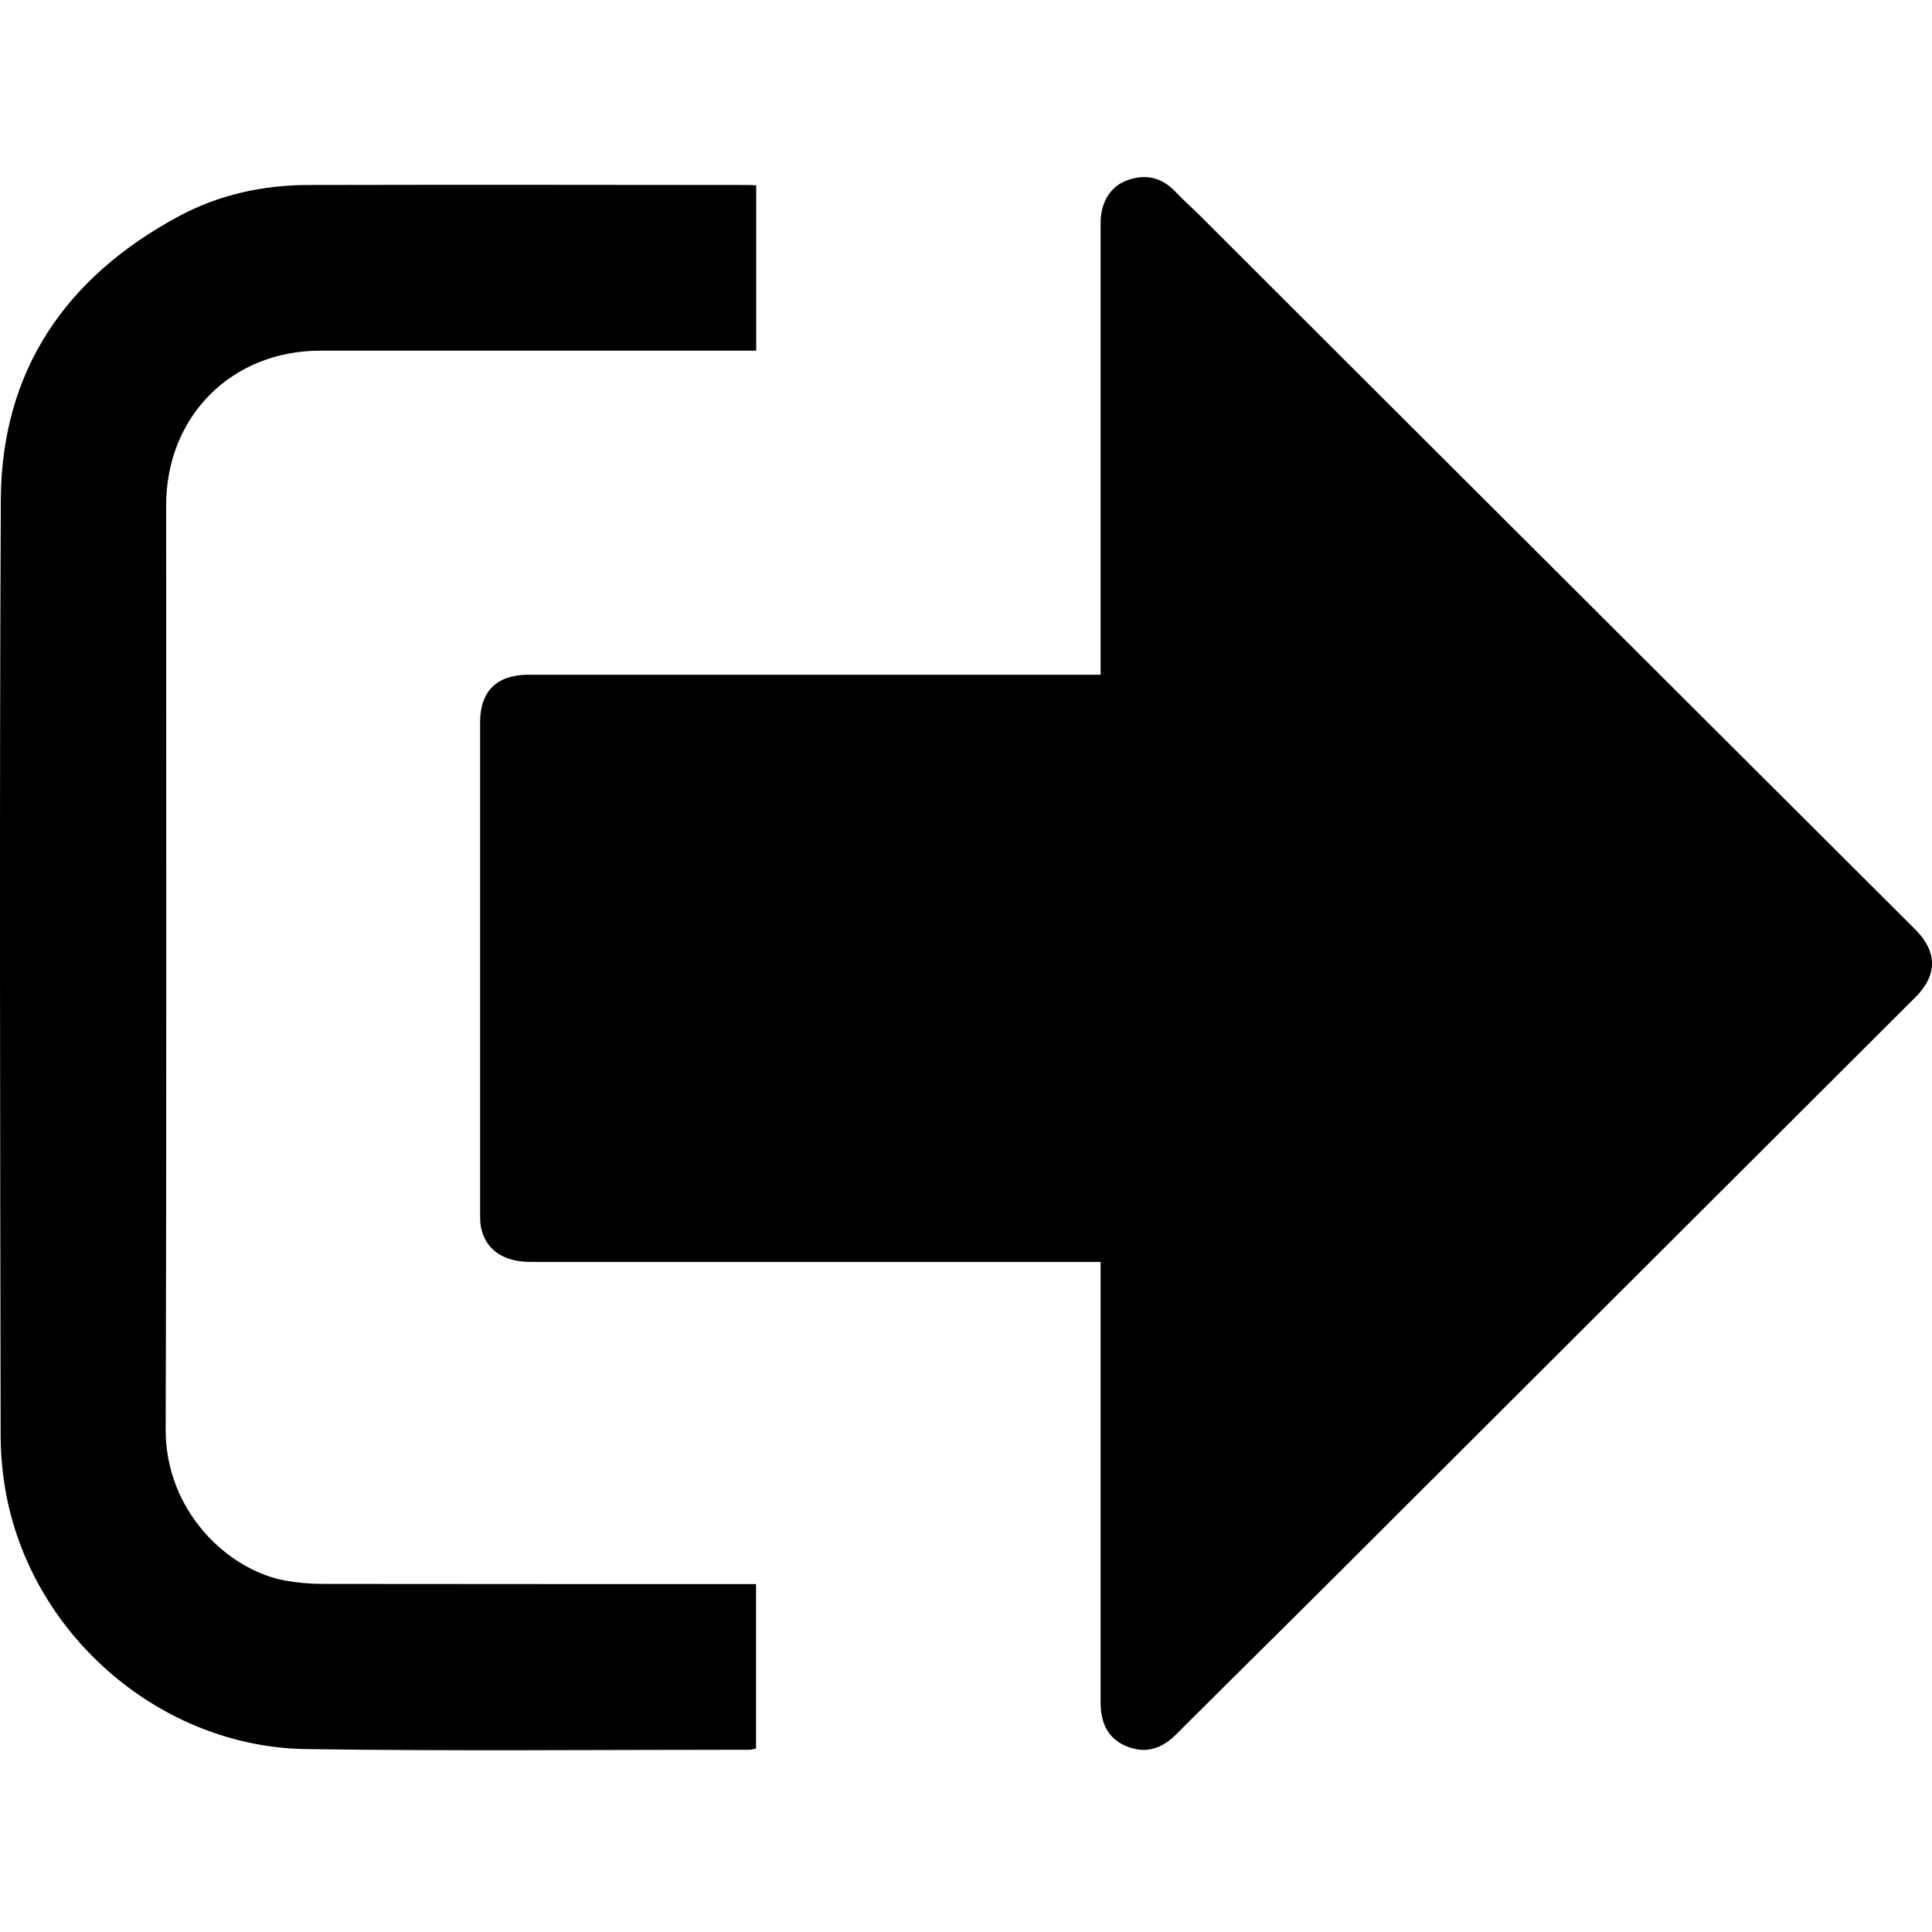 <?xml version="1.0" encoding="UTF-8"?>
<svg width="12px" height="12px" viewBox="0 0 12 12" version="1.1" xmlns="http://www.w3.org/2000/svg" xmlns:xlink="http://www.w3.org/1999/xlink">
    <title>部分退运费icon</title>
    <g id="部分退运费icon" stroke="none" stroke-width="1" fill="none" fill-rule="evenodd">
        <g fill="#000000" fill-rule="nonzero">
            <rect id="矩形" opacity="0" x="0" y="0" width="12" height="12"></rect>
            <path d="M6.836,7.838 C6.793,7.838 6.759,7.838 6.726,7.838 C5.582,7.838 4.438,7.838 3.294,7.838 C3.125,7.838 3.014,7.76 2.987,7.621 C2.982,7.594 2.982,7.564 2.982,7.536 C2.982,6.519 2.982,5.503 2.982,4.486 C2.982,4.293 3.086,4.191 3.282,4.191 C4.431,4.191 5.581,4.191 6.73,4.191 C6.761,4.191 6.792,4.191 6.836,4.191 C6.836,4.158 6.836,4.128 6.836,4.098 C6.836,3.194 6.836,2.289 6.836,1.384 C6.836,1.26 6.895,1.16 6.996,1.122 C7.111,1.078 7.214,1.099 7.301,1.191 C7.351,1.244 7.406,1.292 7.457,1.343 C8.105,1.99 8.752,2.637 9.4,3.283 C10.232,4.113 11.064,4.943 11.896,5.773 C12.034,5.911 12.035,6.056 11.898,6.193 C10.708,7.381 9.517,8.57 8.326,9.758 C7.988,10.096 7.647,10.431 7.309,10.769 C7.222,10.857 7.125,10.895 7.006,10.85 C6.89,10.806 6.836,10.715 6.836,10.572 C6.836,9.696 6.836,8.819 6.836,7.943 C6.836,7.912 6.836,7.881 6.836,7.838 Z M4.697,1.151 C4.697,1.495 4.697,1.832 4.697,2.178 C4.664,2.178 4.633,2.178 4.603,2.178 C3.732,2.178 2.861,2.178 1.99,2.178 C1.438,2.178 1.032,2.586 1.032,3.139 C1.032,5.052 1.035,6.966 1.029,8.879 C1.028,9.385 1.413,9.75 1.769,9.817 C1.848,9.831 1.929,9.838 2.009,9.838 C2.872,9.839 3.735,9.839 4.599,9.839 C4.629,9.839 4.66,9.839 4.696,9.839 C4.696,10.182 4.696,10.519 4.696,10.86 C4.683,10.863 4.669,10.868 4.655,10.868 C3.737,10.868 2.819,10.877 1.902,10.864 C1.005,10.851 0.211,10.171 0.04,9.29 C0.016,9.166 0.004,9.037 0.004,8.911 C0.001,6.977 -0.004,5.042 0.005,3.108 C0.008,2.3 0.41,1.72 1.111,1.343 C1.358,1.21 1.631,1.15 1.913,1.149 C2.823,1.147 3.733,1.148 4.643,1.149 C4.658,1.149 4.673,1.15 4.697,1.151 Z" id="形状"></path>
        </g>
    </g>
</svg>